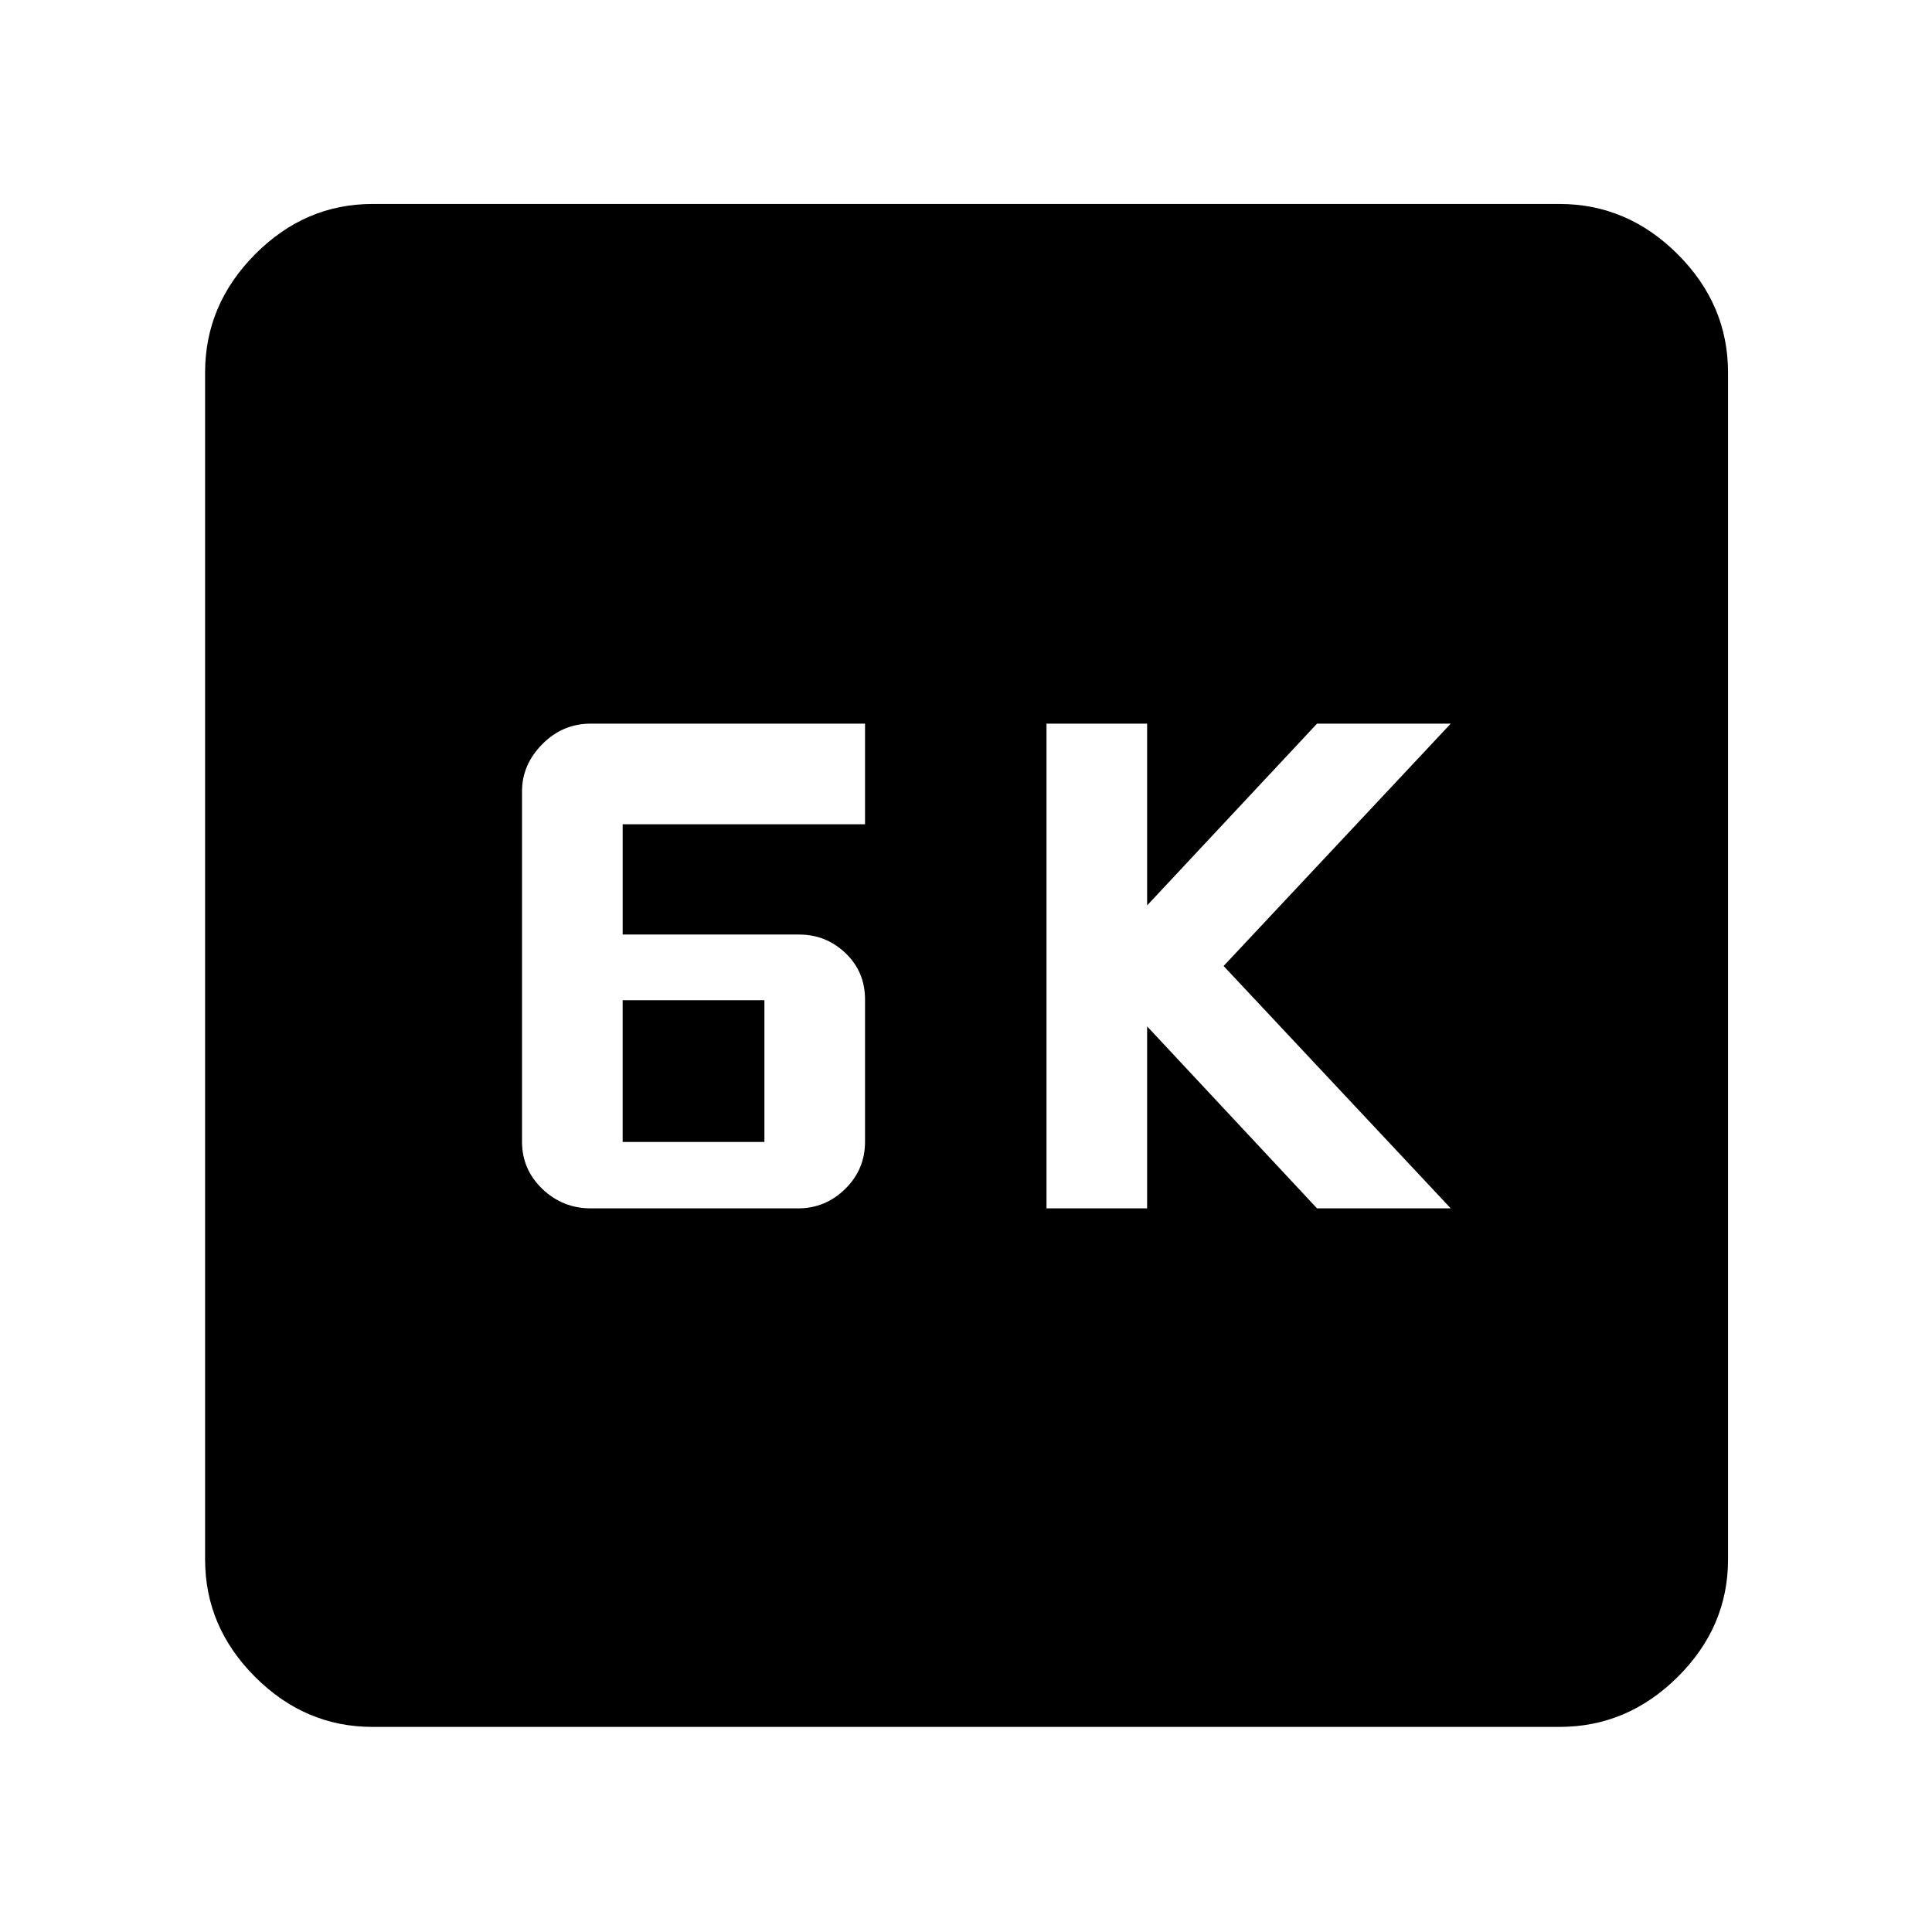 <svg xmlns="http://www.w3.org/2000/svg" height="48" viewBox="0 -960 960 960" width="48"><path d="M520-359.57h50V-450l84.43 90.43h66.44L608-480l112.87-120.43h-66.44L570-510.11v-90.32h-50v240.86Zm-226.43 0h103.07q13.51 0 23.35-9.68 9.84-9.68 9.84-23.41v-70.71q0-13.76-9.69-23.01-9.69-9.25-22.98-9.25h-87.77v-54.8h120.44v-50H293.6q-14.03 0-24.12 10.18-10.09 10.19-10.09 23.48v174.1q0 13.73 10.08 23.42 10.08 9.68 24.1 9.68Zm15.82-33V-463h70.44v70.43h-70.44Zm-124.3 290.66q-33.5 0-58.34-24.84-24.84-24.84-24.84-58.34v-589.82q0-33.74 24.84-58.74t58.34-25h589.82q33.74 0 58.74 25t25 58.74v589.82q0 33.5-25 58.34-25 24.84-58.74 24.84H185.09Z"/></svg>